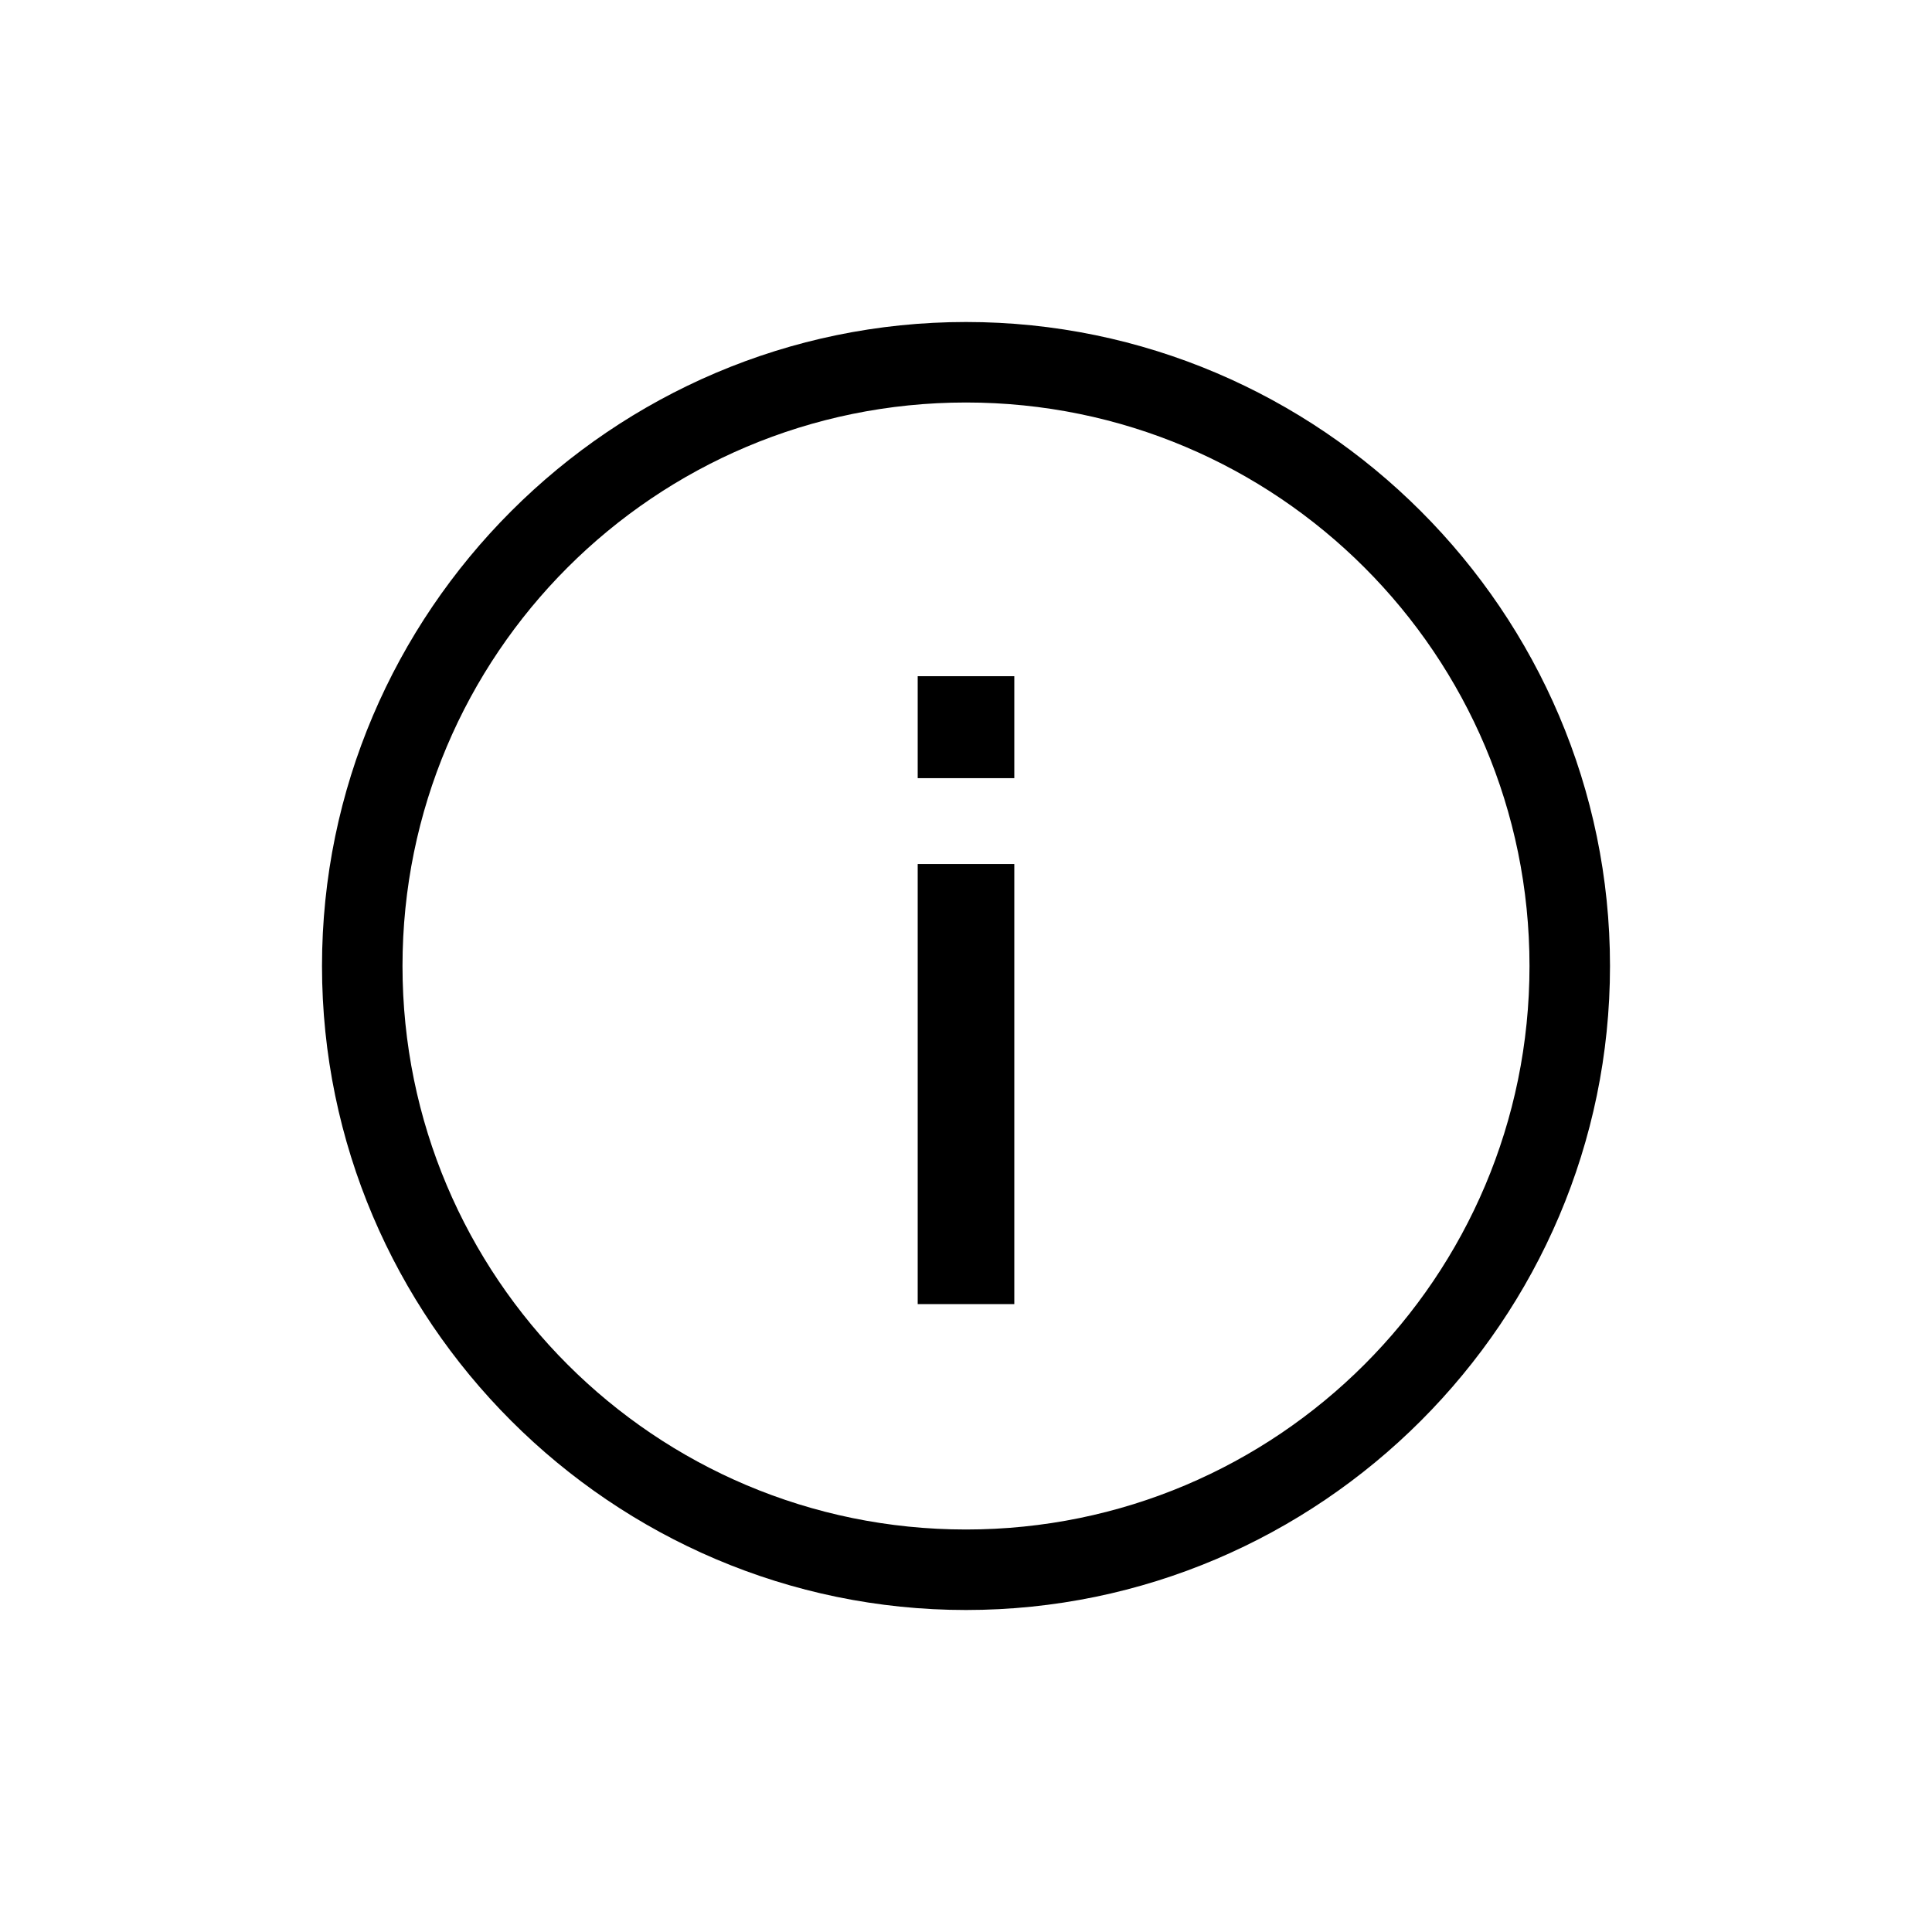 <svg viewBox="0 0 1024 1024" version="1.1" xmlns="http://www.w3.org/2000/svg">
  <path d="M512 170.667C324.267 170.667 170.667 324.267 170.667 512s153.6 341.333 341.333 341.333 341.333-153.6 341.333-341.333S699.733 170.667 512 170.667z m0 640c-164.978 0-298.667-133.689-298.667-298.667S347.022 213.333 512 213.333 810.667 347.022 810.667 512 676.978 810.667 512 810.667z"></path>
  <path d="M537.6 358.4h-51.2v54.044h51.2v-54.044zM537.6 457.956h-51.2v233.244h51.2v-233.244z">
  </path>
</svg>